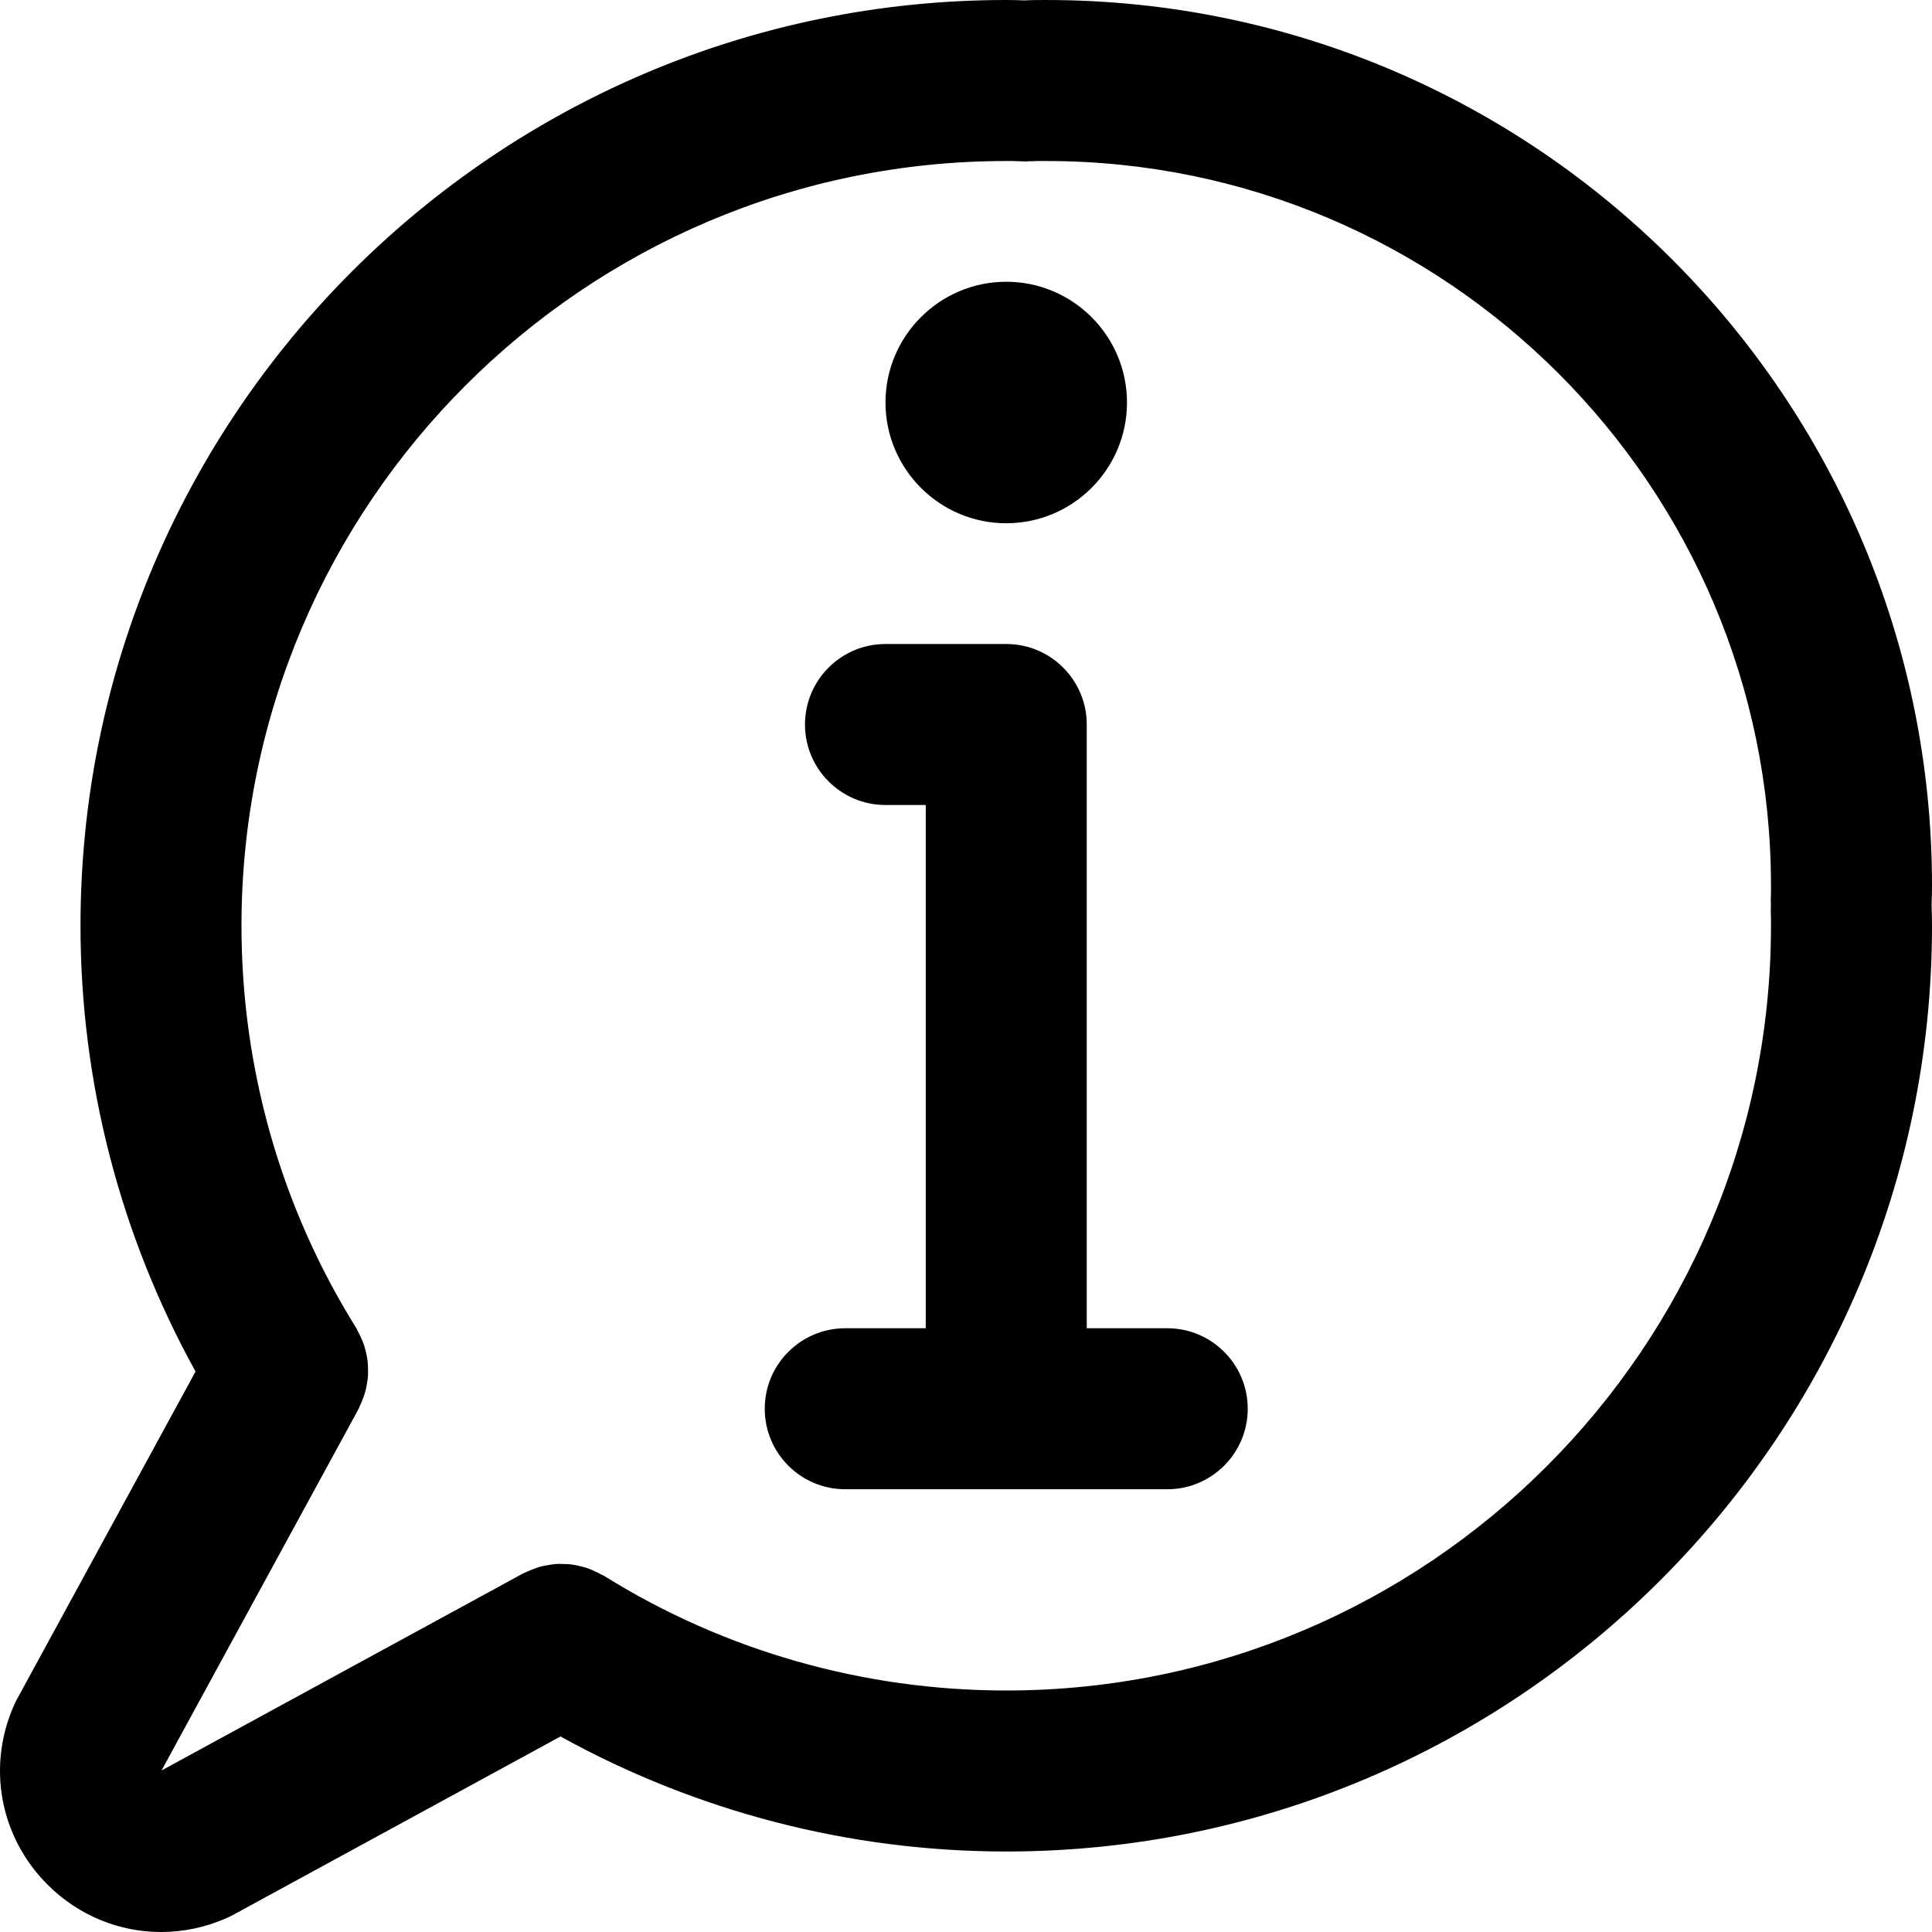 <svg height="384pt" viewBox="0 0 384.001 384" width="384pt" xmlns="http://www.w3.org/2000/svg"><path d="m208 0c-1.598 0-3.297.008-4.32.082-.008 0-.023 0-.031 0-1.215-.051-2.465-.082-3.648-.082-101.457 0-184 82.535-184 184 0 31.168 7.93 61.57 22.863 88.602l-35.477 65.102c-.203.371-.387.754-.562 1.137-5.465 12.227-2.863 26.25 6.609 35.73 6.176 6.176 14.297 9.438 22.582 9.43 4.418 0 8.891-.918 13.145-2.824.383-.168.762-.359 1.137-.559l65.105-35.48c27.031 14.93 57.438 22.863 88.598 22.863 101.457 0 184-82.535 184-184 0-1.367-.031-2.742-.086-4.113.055-1.293.086-2.613.086-3.887 0-97.047-78.949-176-176-176zm-8 336c-28.375 0-56.016-7.871-79.934-22.785-.16-.102-.336-.148-.504-.246-.523-.305-1.066-.551-1.609-.793-.434-.191-.863-.375-1.305-.527-.52-.168-1.039-.297-1.574-.414-.488-.113-.969-.227-1.457-.281-.527-.066-1.055-.082-1.586-.098-.496-.016-.98-.031-1.477 0-.531.031-1.043.121-1.57.211-.512.086-1.008.168-1.512.301-.465.129-.918.297-1.375.465-.562.207-1.105.426-1.633.688-.168.09-.352.129-.512.219l-71.848 39.156 39.16-71.848c.094-.184.145-.375.23-.559.25-.504.457-1.023.656-1.551.176-.48.352-.945.48-1.434.129-.496.215-.992.305-1.496.086-.52.176-1.031.207-1.559.031-.504.016-1.016 0-1.527s-.023-1.016-.086-1.52c-.066-.523-.188-1.027-.297-1.539-.113-.504-.234-1-.395-1.488-.148-.469-.352-.918-.551-1.383-.23-.527-.473-1.039-.758-1.535-.098-.176-.152-.359-.266-.527-14.922-23.906-22.793-51.555-22.793-79.93 0-83.816 68.184-152 152-152 .855-.008 1.777-.008 2.641.047.344.027 1.09.035 1.441.035.168 0 .328-.051.496-.051.16-.008.312.035.473.016.957-.062 1.965-.047 2.949-.047 79.402 0 144 64.602 144 144 0 .961.008 1.984-.047 2.945-.016.32.039.625.039.941 0 .32-.055.633-.039.961.055 1.039.047 2.098.047 3.152 0 83.816-68.184 152-152 152zm0 0"/><path d="m232 264h-16v-120c0-8.832-7.168-16-16-16h-24c-8.832 0-16 7.168-16 16s7.168 16 16 16h8v104h-16c-8.832 0-16 7.168-16 16s7.168 16 16 16h64c8.832 0 16-7.168 16-16s-7.168-16-16-16zm0 0"/><path d="m200 104c13.234 0 24-10.766 24-24 0-13.23-10.766-24-24-24-13.23 0-24 10.77-24 24 0 13.234 10.77 24 24 24zm0 0"/></svg>